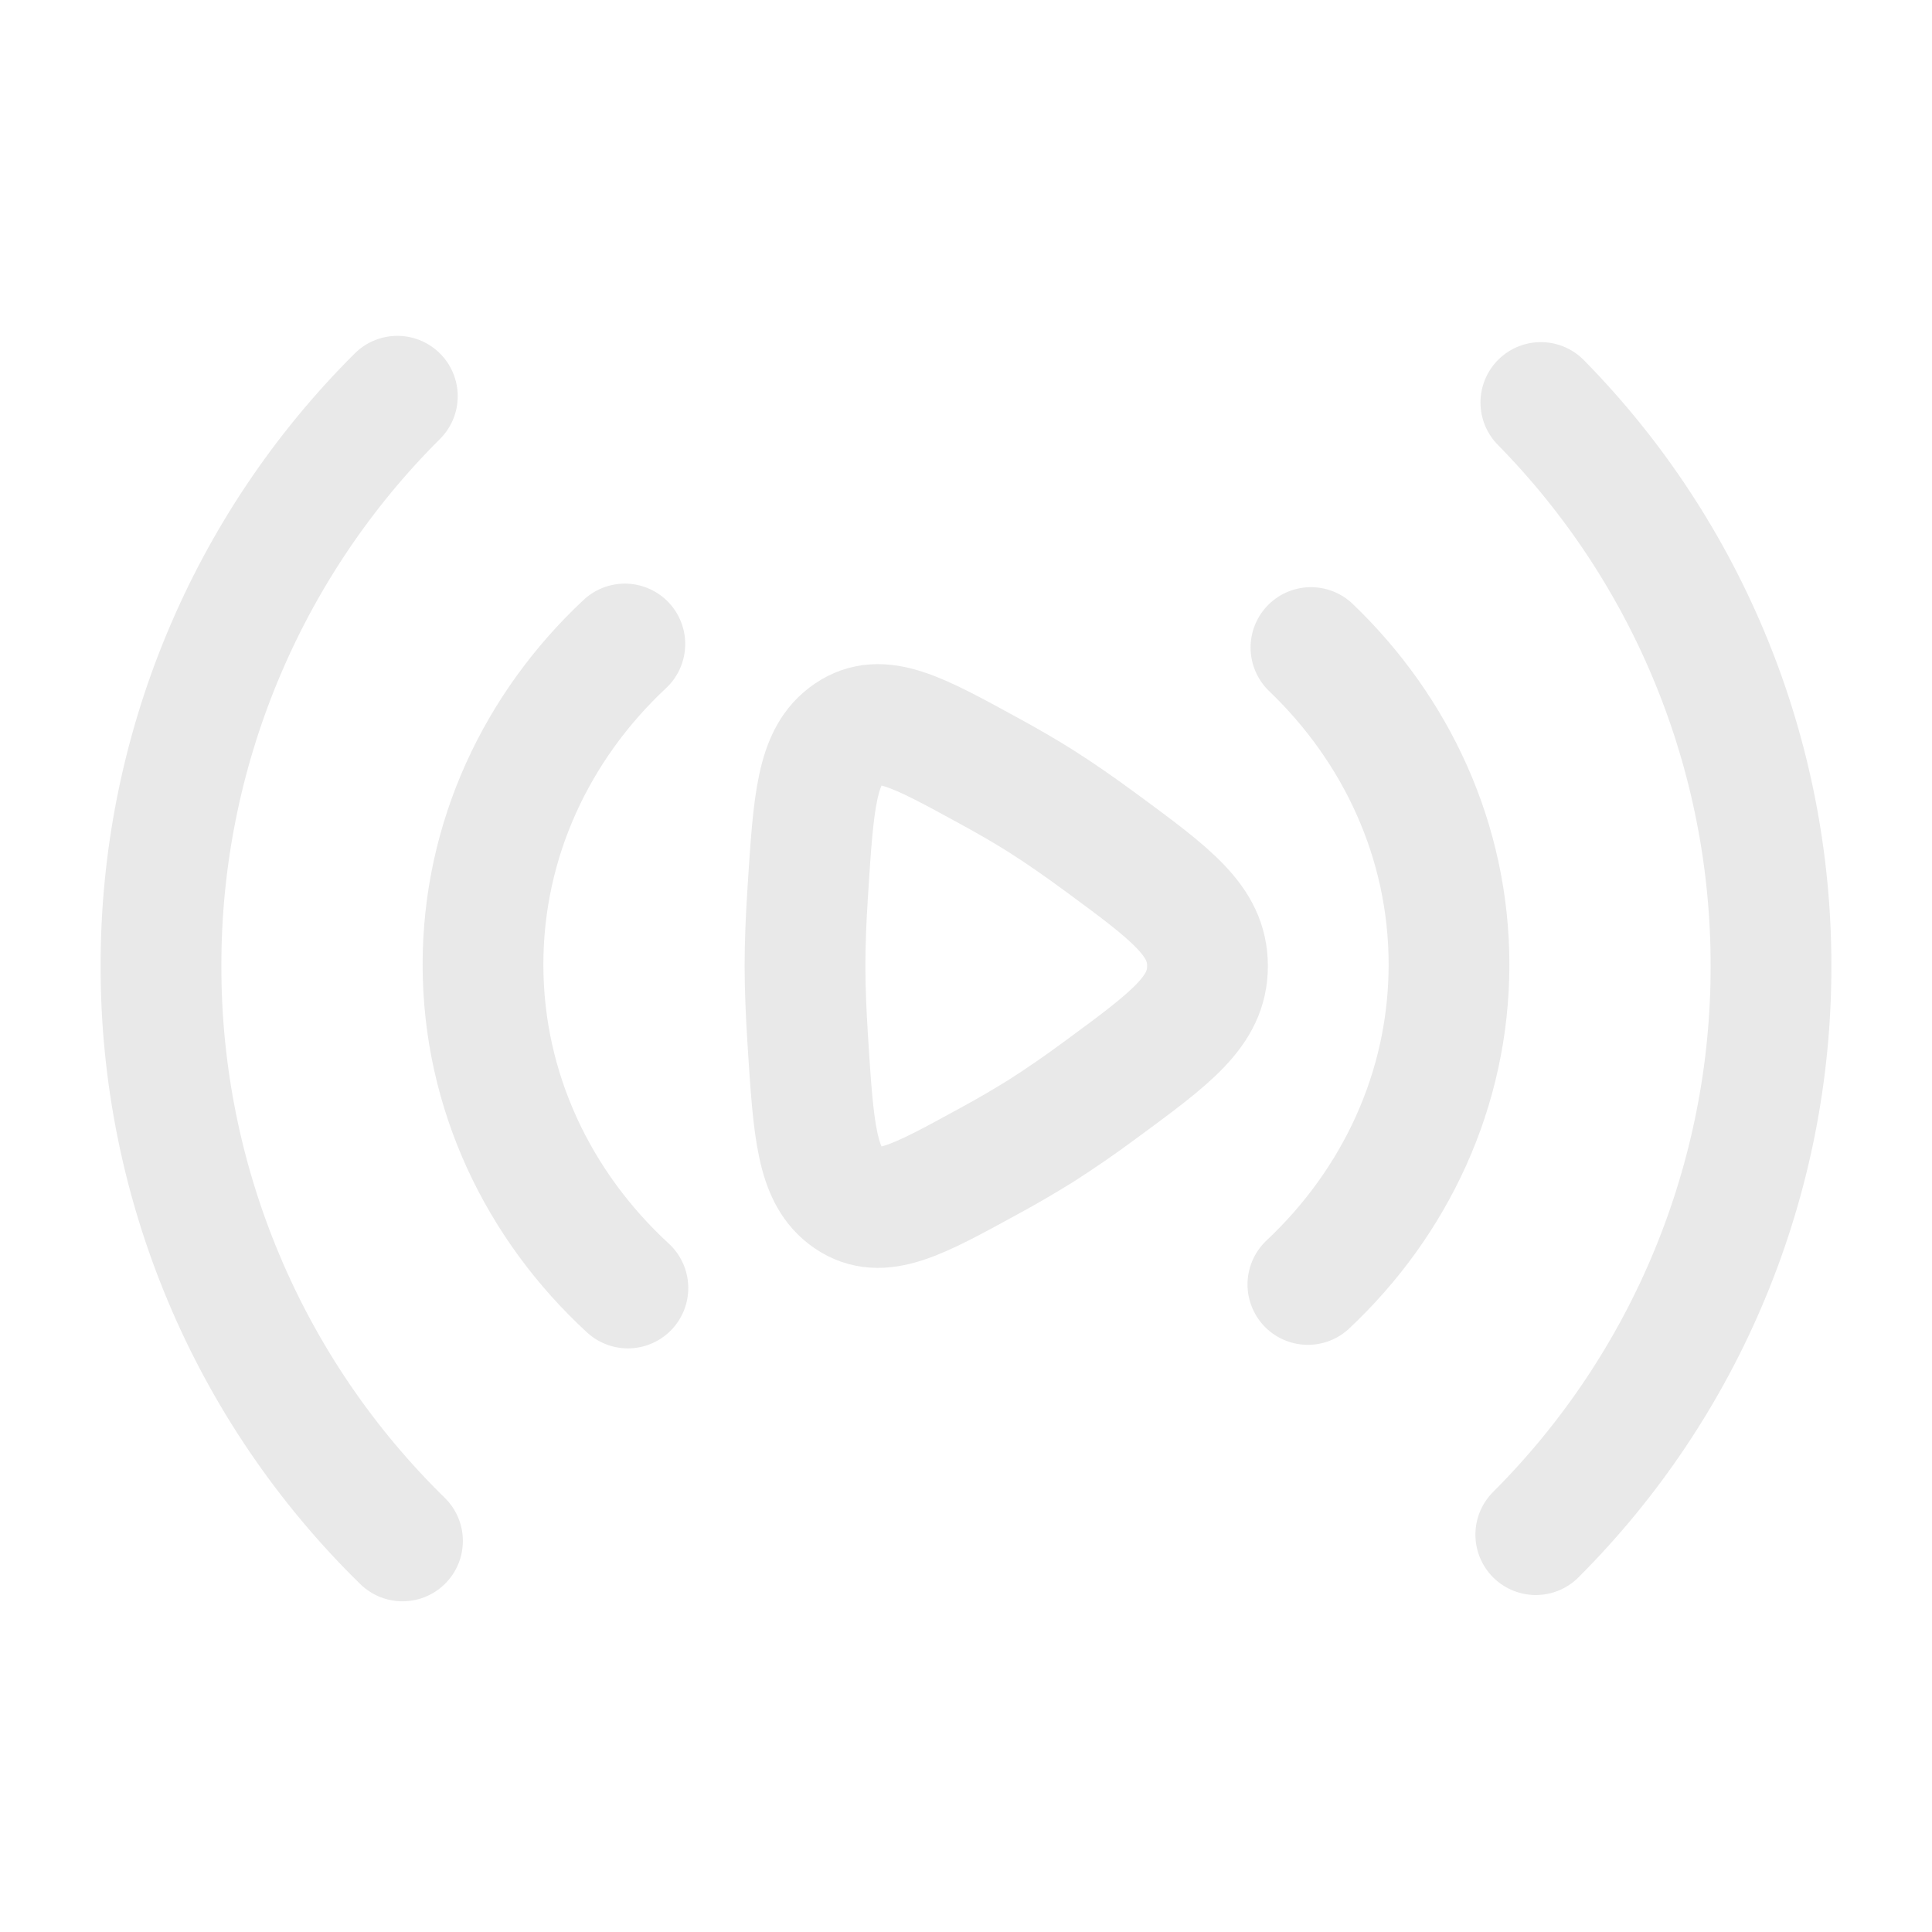 <svg width="24" height="24" viewBox="0 0 24 24" fill="none" xmlns="http://www.w3.org/2000/svg">
<path d="M19.141 5C20.977 6.867 22.003 9.382 22 12C22.002 13.312 21.744 14.611 21.243 15.823C20.742 17.035 20.006 18.137 19.078 19.064M5 19.142C4.049 18.212 3.293 17.101 2.778 15.874C2.263 14.648 1.998 13.33 2 12C1.998 10.685 2.257 9.382 2.761 8.168C3.265 6.953 4.004 5.85 4.936 4.922M16.285 8.044C17.345 9.059 18 10.449 18 11.982C18 13.534 17.33 14.939 16.247 15.956M7.8 16C6.69 14.979 6 13.556 6 11.982C6 10.427 6.673 9.018 7.762 8" stroke="#E9E9E9" stroke-width="1.5" stroke-linecap="round" stroke-linejoin="round"/>
<path d="M13.656 10.451C14.552 11.11 15 11.438 15 12C15 12.562 14.552 12.891 13.656 13.549C13.422 13.722 13.183 13.887 12.938 14.044C12.724 14.177 12.507 14.304 12.285 14.424C11.391 14.914 10.945 15.159 10.544 14.888C10.143 14.617 10.106 14.05 10.034 12.917C10.014 12.596 10 12.282 10 12C10 11.718 10.013 11.404 10.034 11.083C10.106 9.95 10.143 9.383 10.544 9.113C10.944 8.841 11.391 9.086 12.284 9.575C12.517 9.702 12.741 9.831 12.938 9.956C13.164 10.099 13.409 10.27 13.656 10.451Z" stroke="#E9E9E9" stroke-width="1.5"/>
</svg>
